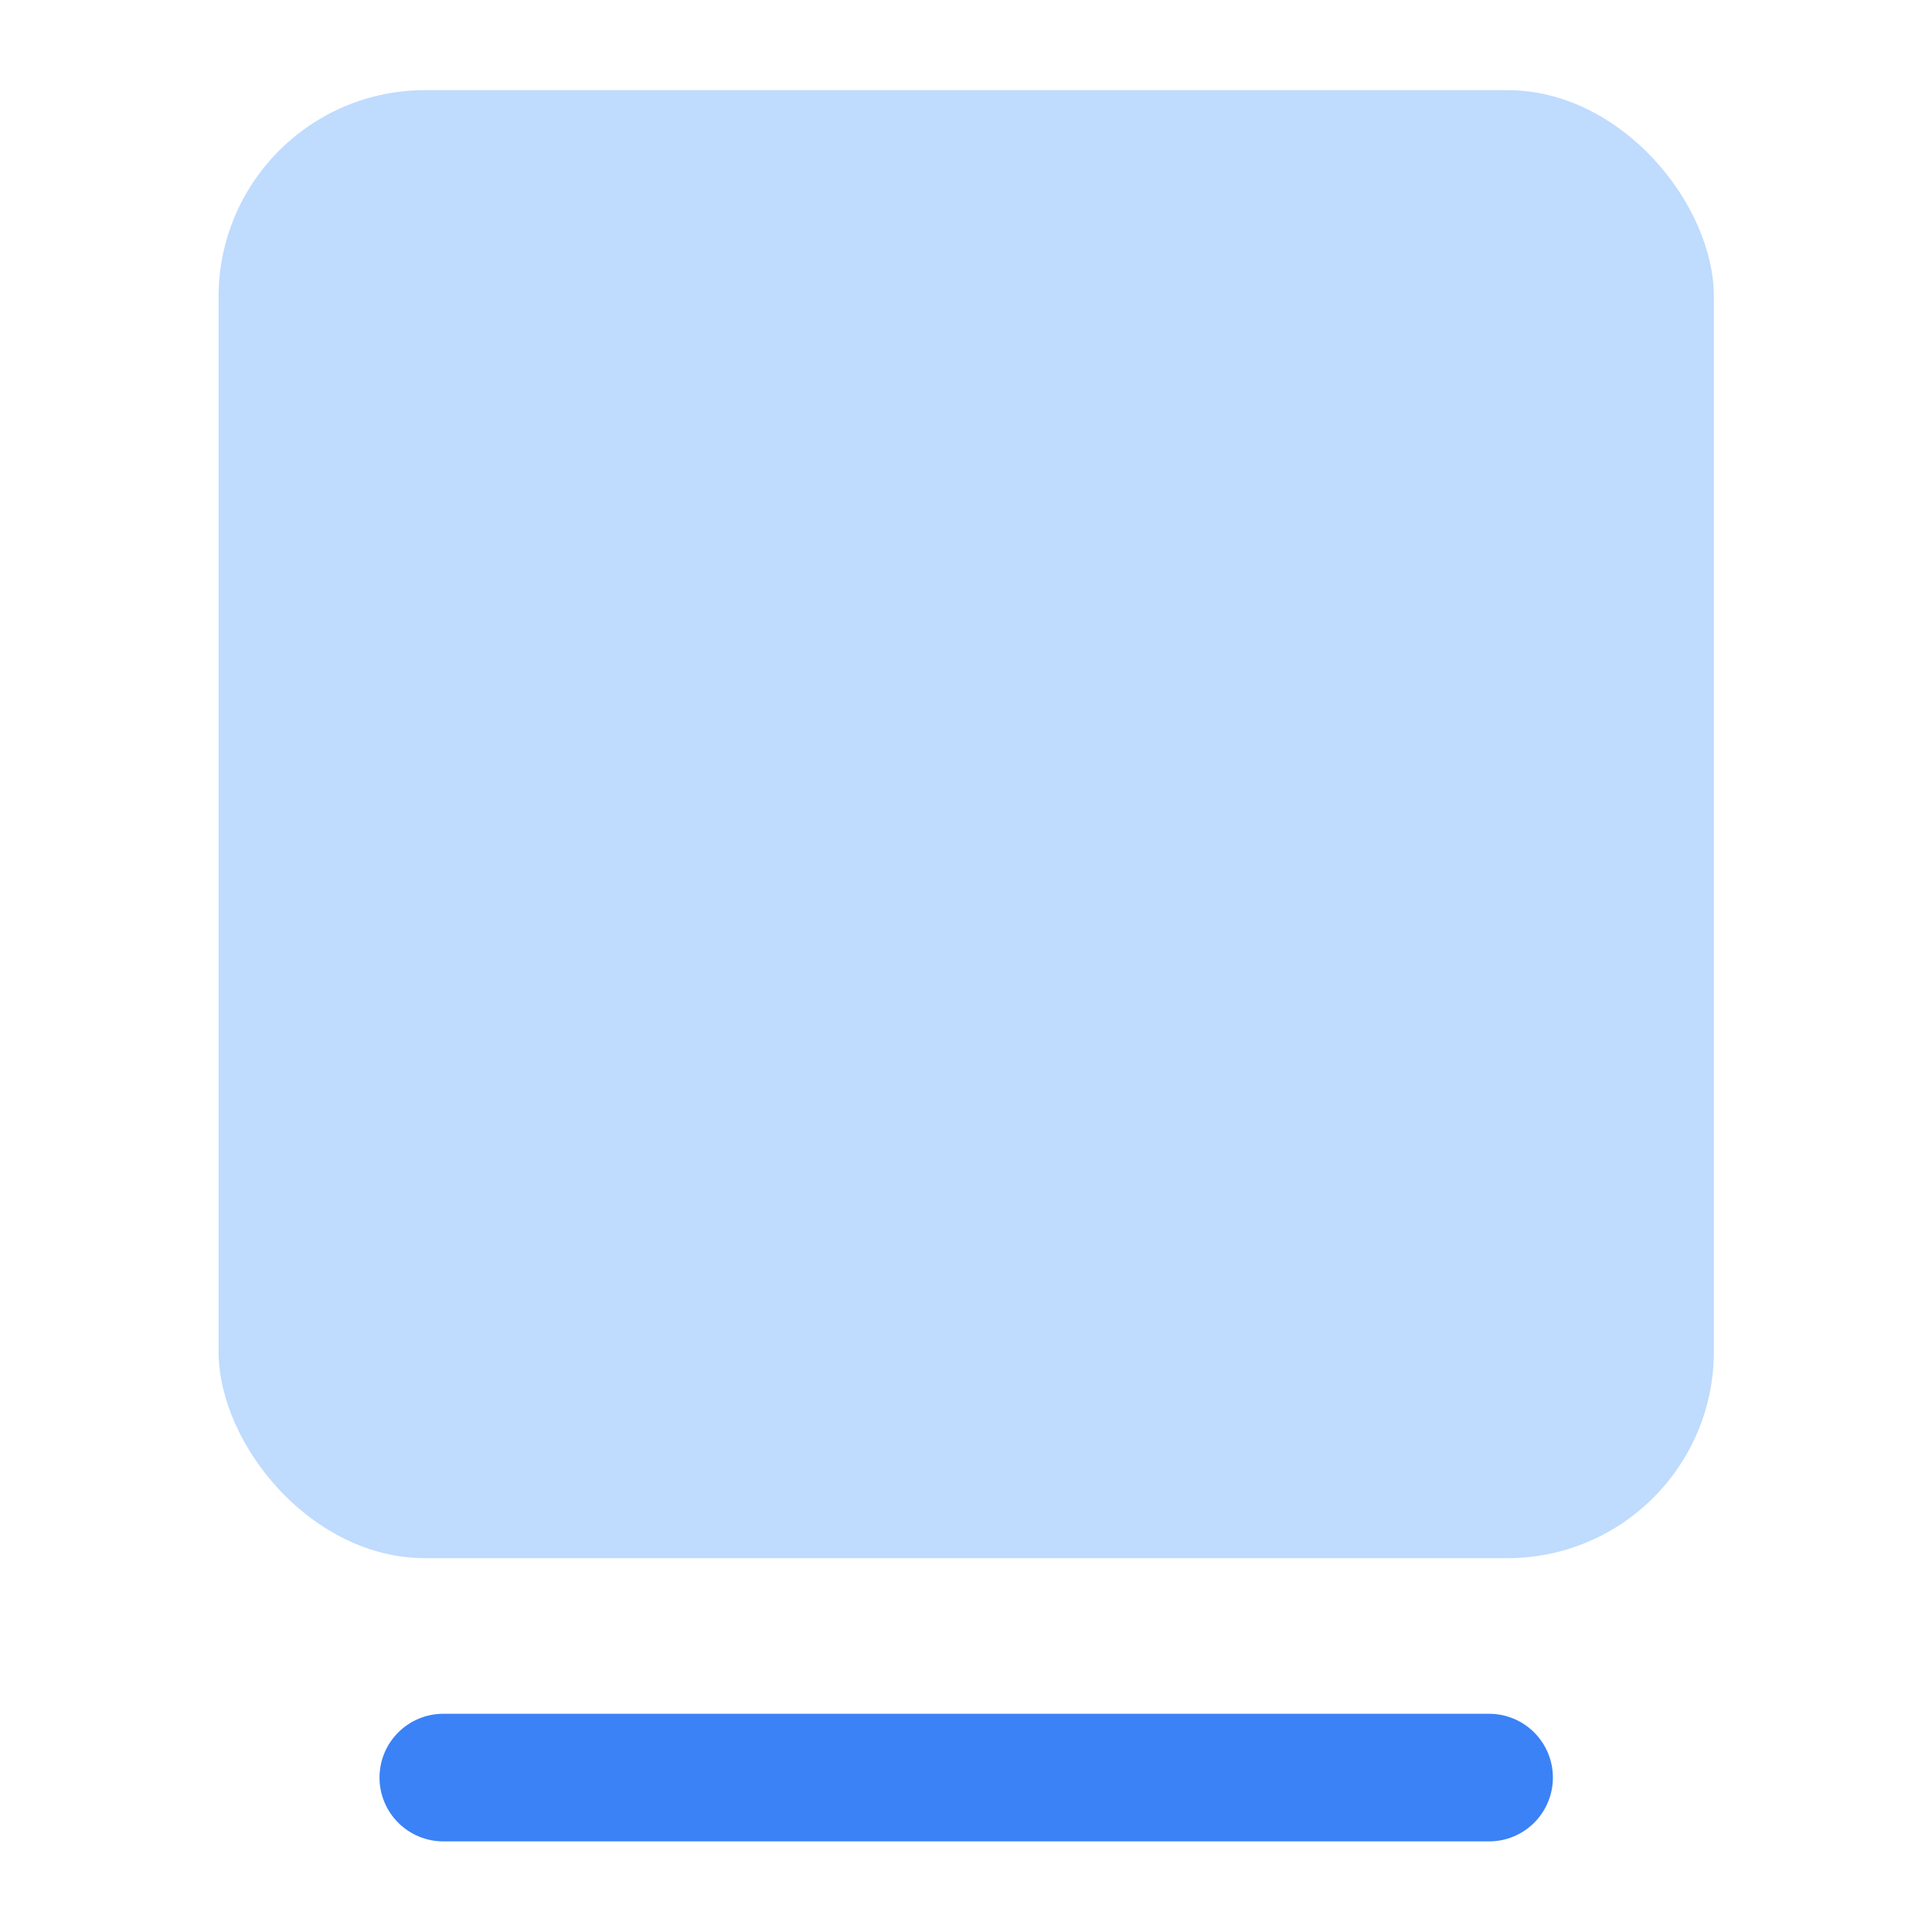 <?xml version="1.0" encoding="UTF-8" standalone="no"?>
<!-- Created with Inkscape (http://www.inkscape.org/) -->

<svg
   width="128"
   height="128"
   viewBox="0 0 33.867 33.867"
   version="1.1"
   id="svg5"
   xml:space="preserve"
   inkscape:export-filename="favicon.svg"
   inkscape:export-xdpi="96"
   inkscape:export-ydpi="96"
   xmlns:inkscape="http://www.inkscape.org/namespaces/inkscape"
   xmlns:sodipodi="http://sodipodi.sourceforge.net/DTD/sodipodi-0.dtd"
   xmlns="http://www.w3.org/2000/svg"
   xmlns:svg="http://www.w3.org/2000/svg"><sodipodi:namedview
     id="namedview7"
     pagecolor="#ffffff"
     bordercolor="#000000"
     borderopacity="0.25"
     inkscape:showpageshadow="2"
     inkscape:pageopacity="0"
     inkscape:pagecheckerboard="0"
     inkscape:deskcolor="#d1d1d1"
     inkscape:document-units="px"
     showgrid="false"
     showborder="false"
     borderlayer="true" /><defs
     id="defs2" /><g
     inkscape:label="Layer 1"
     inkscape:groupmode="layer"
     id="layer1"><path
       style="fill:none;fill-opacity:1;stroke:#3b82f6;stroke-width:2.237;stroke-linecap:round;stroke-linejoin:round;stroke-dasharray:none;stroke-opacity:1"
       d="M 7.771,31.16 H 26.103"
       id="path236" /><rect
       style="fill:#bfdbfe;fill-opacity:1;stroke:none;stroke-width:2.393;stroke-linecap:round;stroke-linejoin:round;stroke-dasharray:none;stroke-opacity:1"
       id="rect4168"
       width="26.211"
       height="25.734"
       x="3.832"
       y="1.58"
       ry="3.621" /></g></svg>
